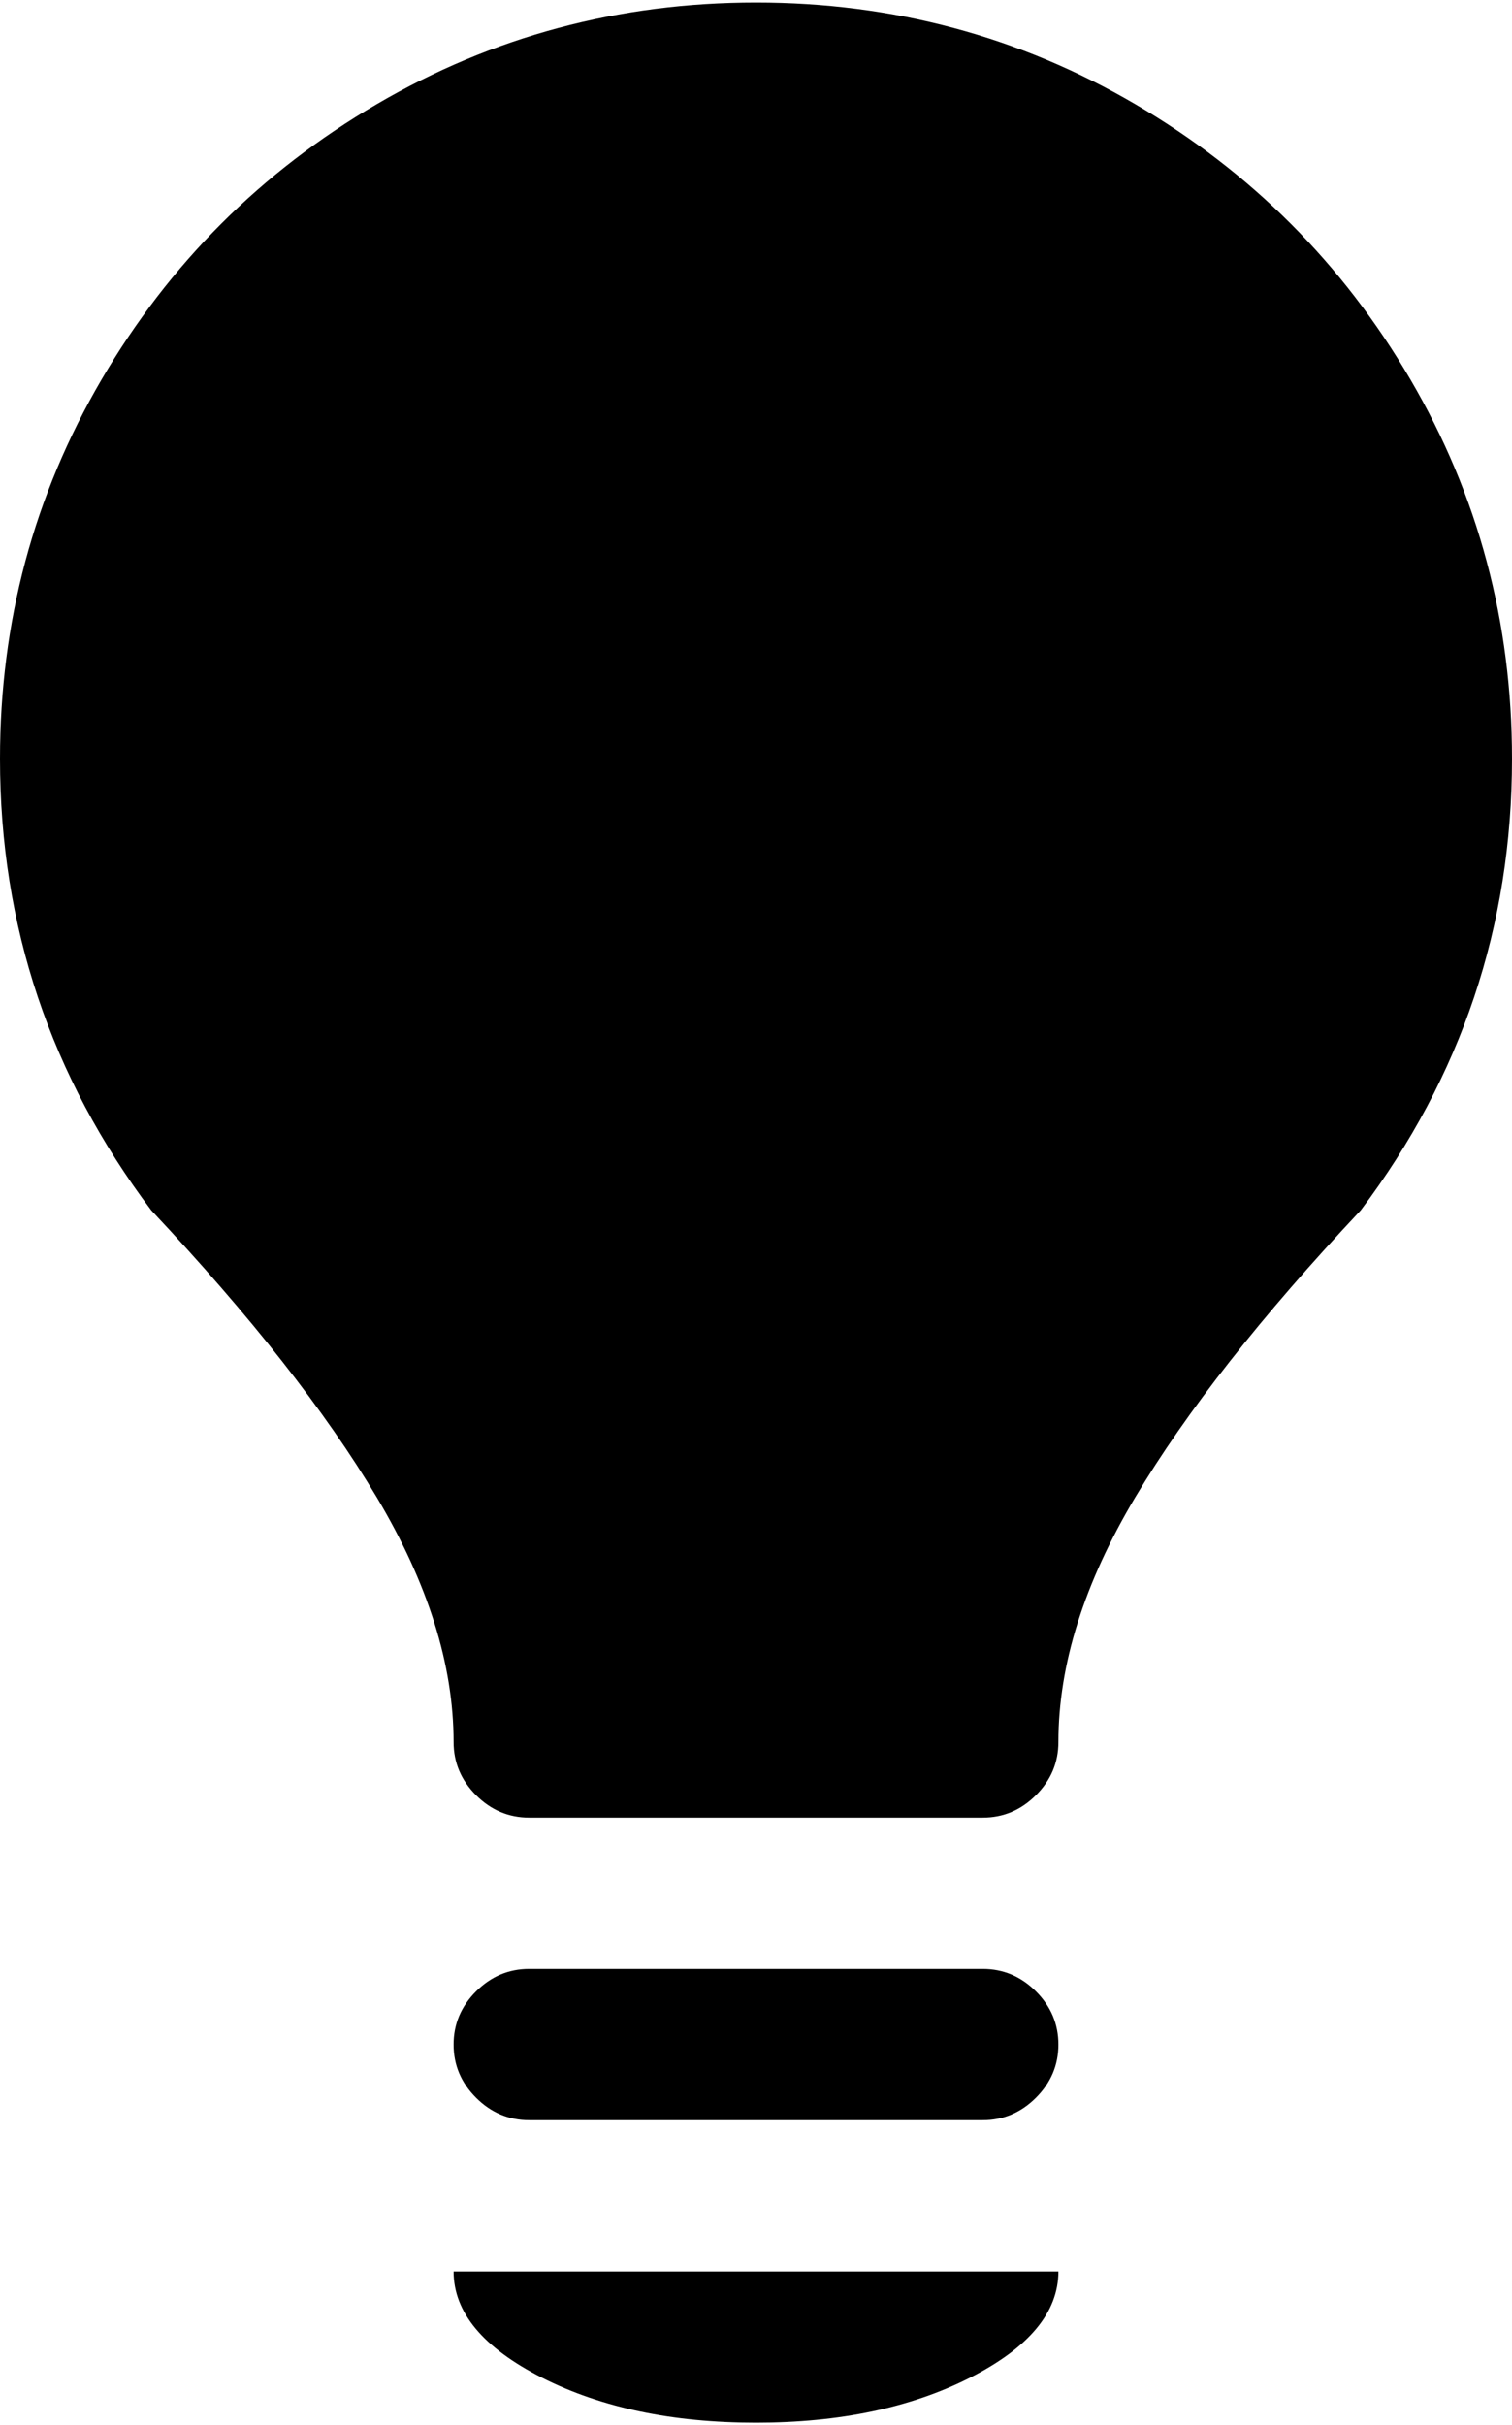 <svg xmlns="http://www.w3.org/2000/svg" width="3em" height="4.81em" viewBox="0 0 640 1024"><path fill="currentColor" d="M576 511q-63 67-95.5 121.5T448 736q0 13-9.5 22.5T416 768H224q-13 0-22.5-9.5T192 736q0-49-32.5-103.5T64 511Q0 426 0 320q0-87 43-160.5T159.5 43T320 0t160.5 43T597 159.5T640 320q0 106-64 191M224 832h192q13 0 22.5 9.5T448 864t-9.5 22.5T416 896H224q-13 0-22.5-9.5T192 864t9.5-22.5T224 832m96 192q-53 0-90.5-19T192 960h256q0 26-37.5 45t-90.5 19"/></svg>